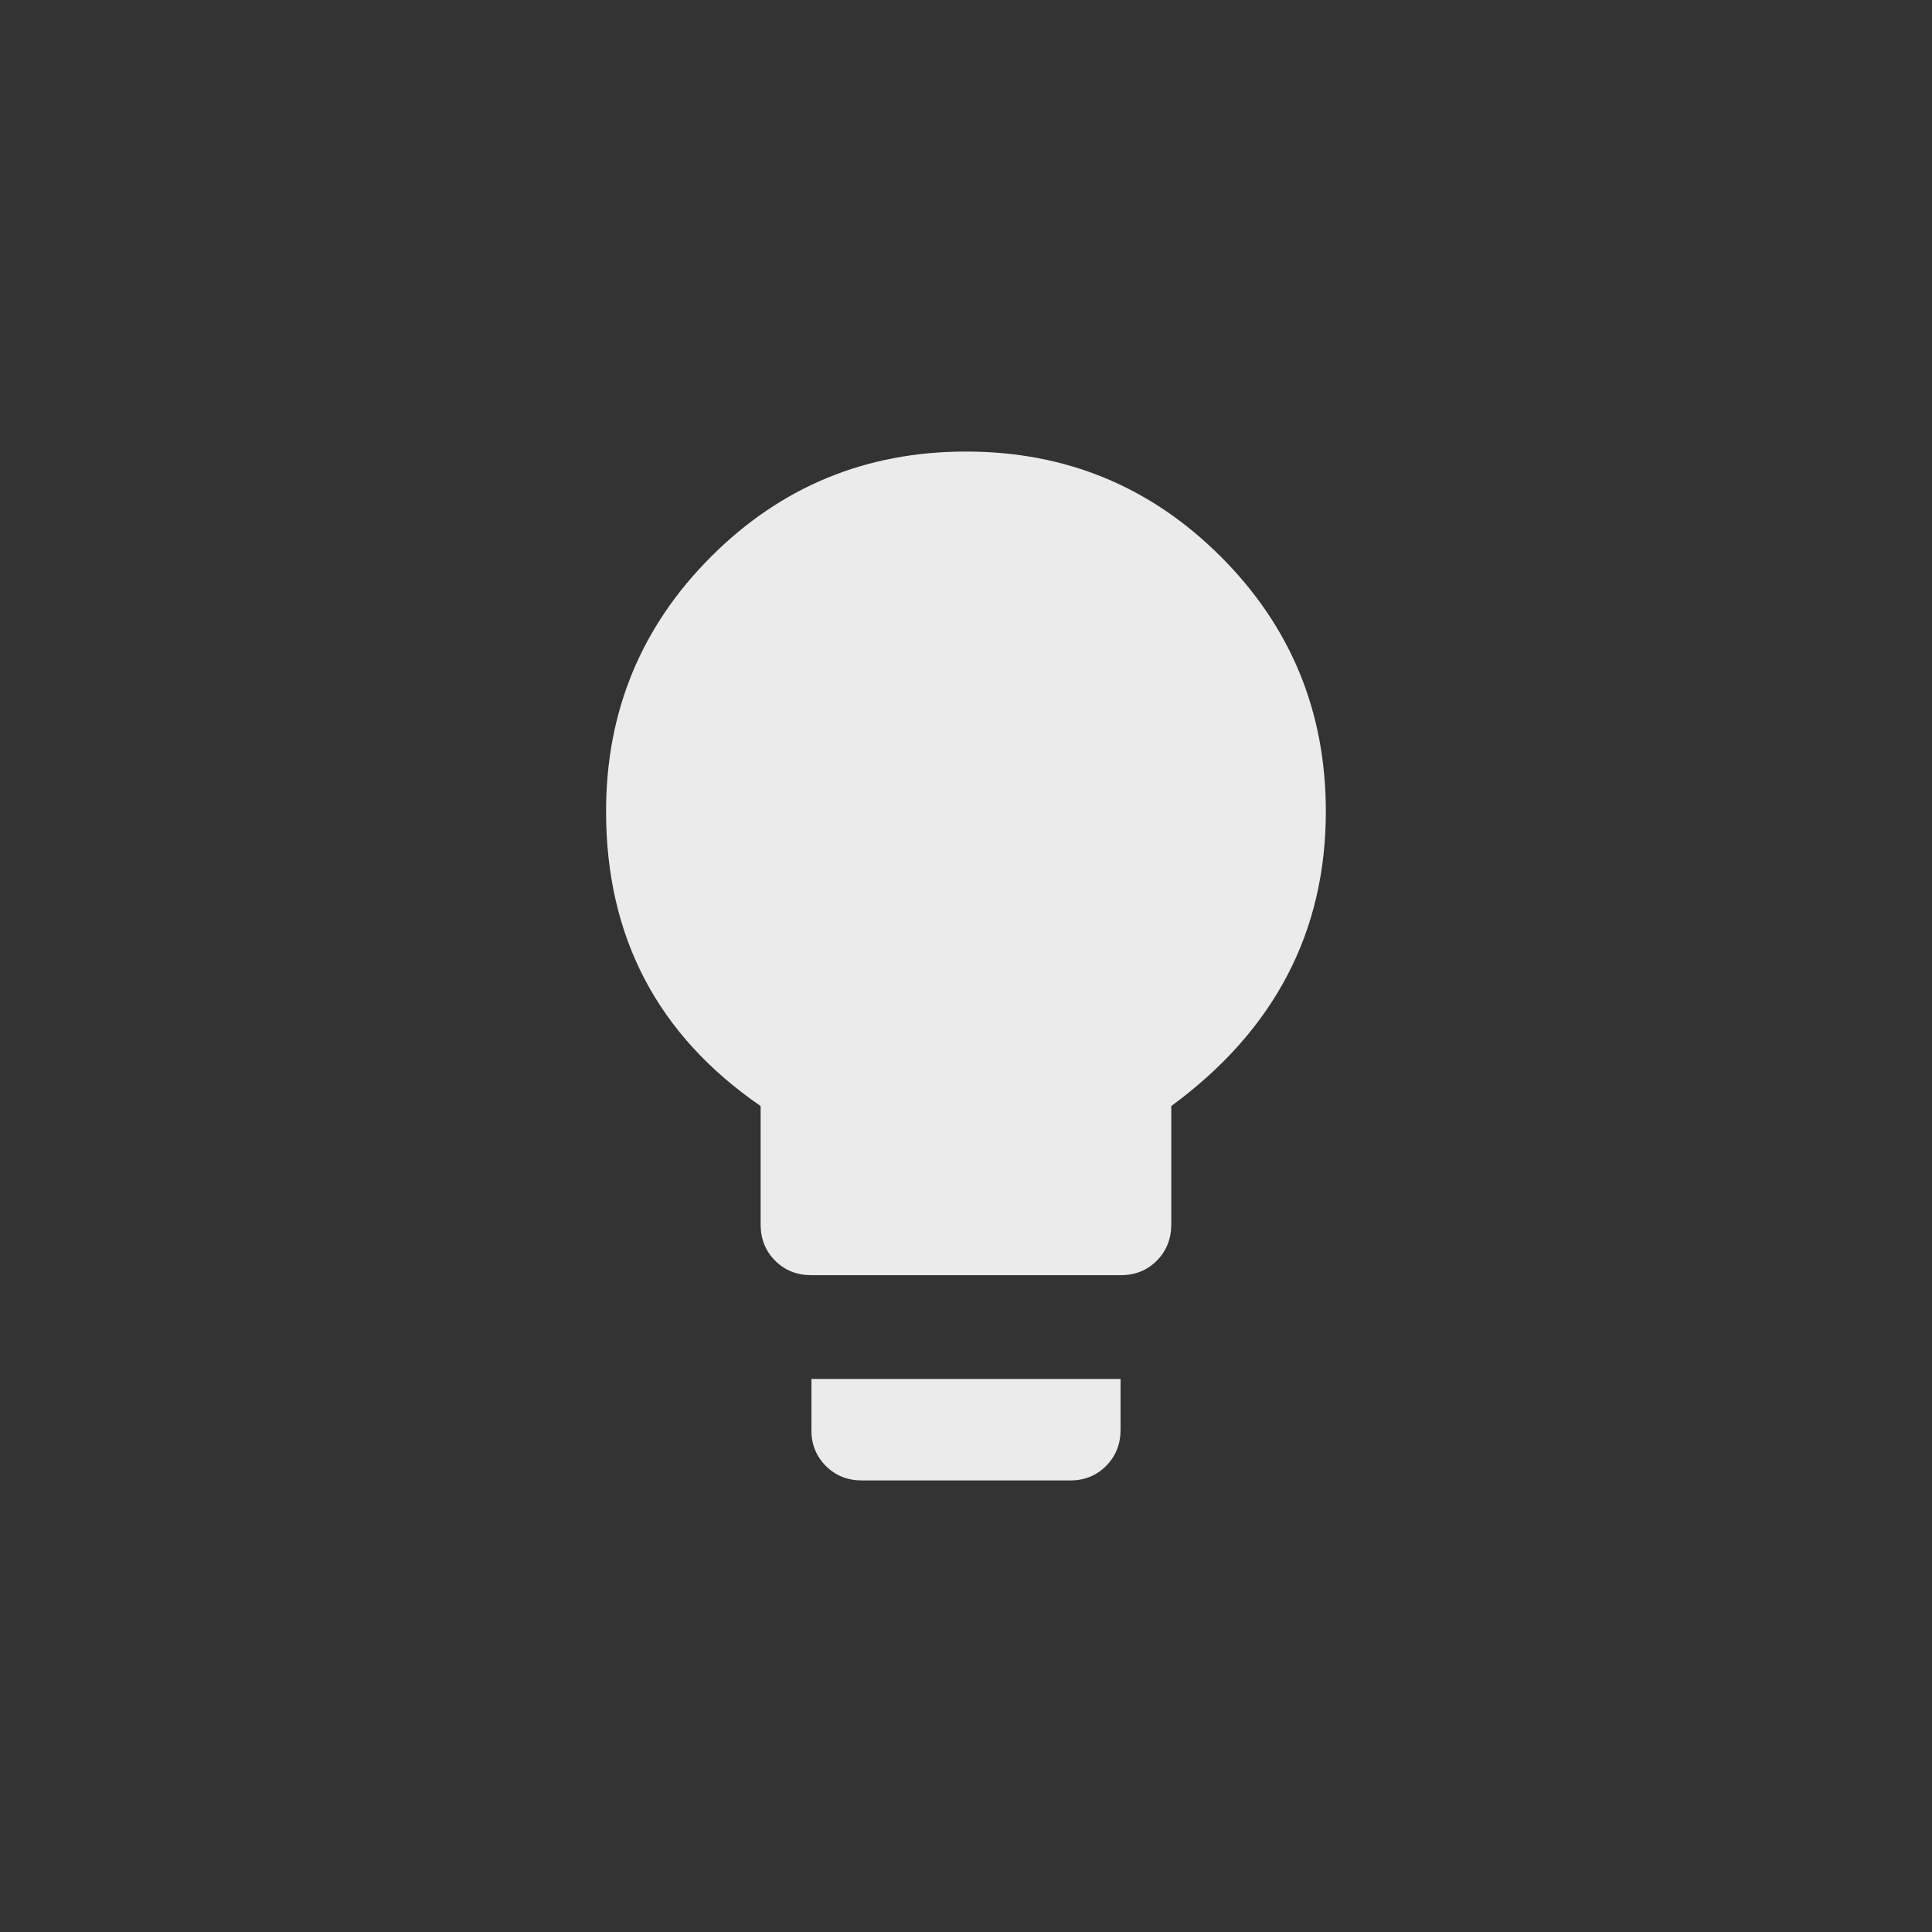 <!-- Generated by IcoMoon.io -->
<svg version="1.1" xmlns="http://www.w3.org/2000/svg" width="40" height="40" viewBox="0 0 40 40">
<rect x="0" y="0" width="40" height="40" fill="#333333" stroke="none"/>
<title>mt-lightbulb</title>
<path fill="#ebebeb" d="M20 9.349q3.1 0 5.275 2.175t2.175 5.275q0 3.751-3.2 6.1v2.451q0 0.449-0.3 0.751t-0.751 0.3h-6.4q-0.451 0-0.751-0.3t-0.3-0.751v-2.451q-3.2-2.2-3.2-6.1 0-3.1 2.175-5.275t5.275-2.175zM16.8 29.6v-1.051h6.4v1.051q0 0.449-0.3 0.751t-0.751 0.3h-4.3q-0.451 0-0.751-0.3t-0.3-0.751z"></path>
</svg>
